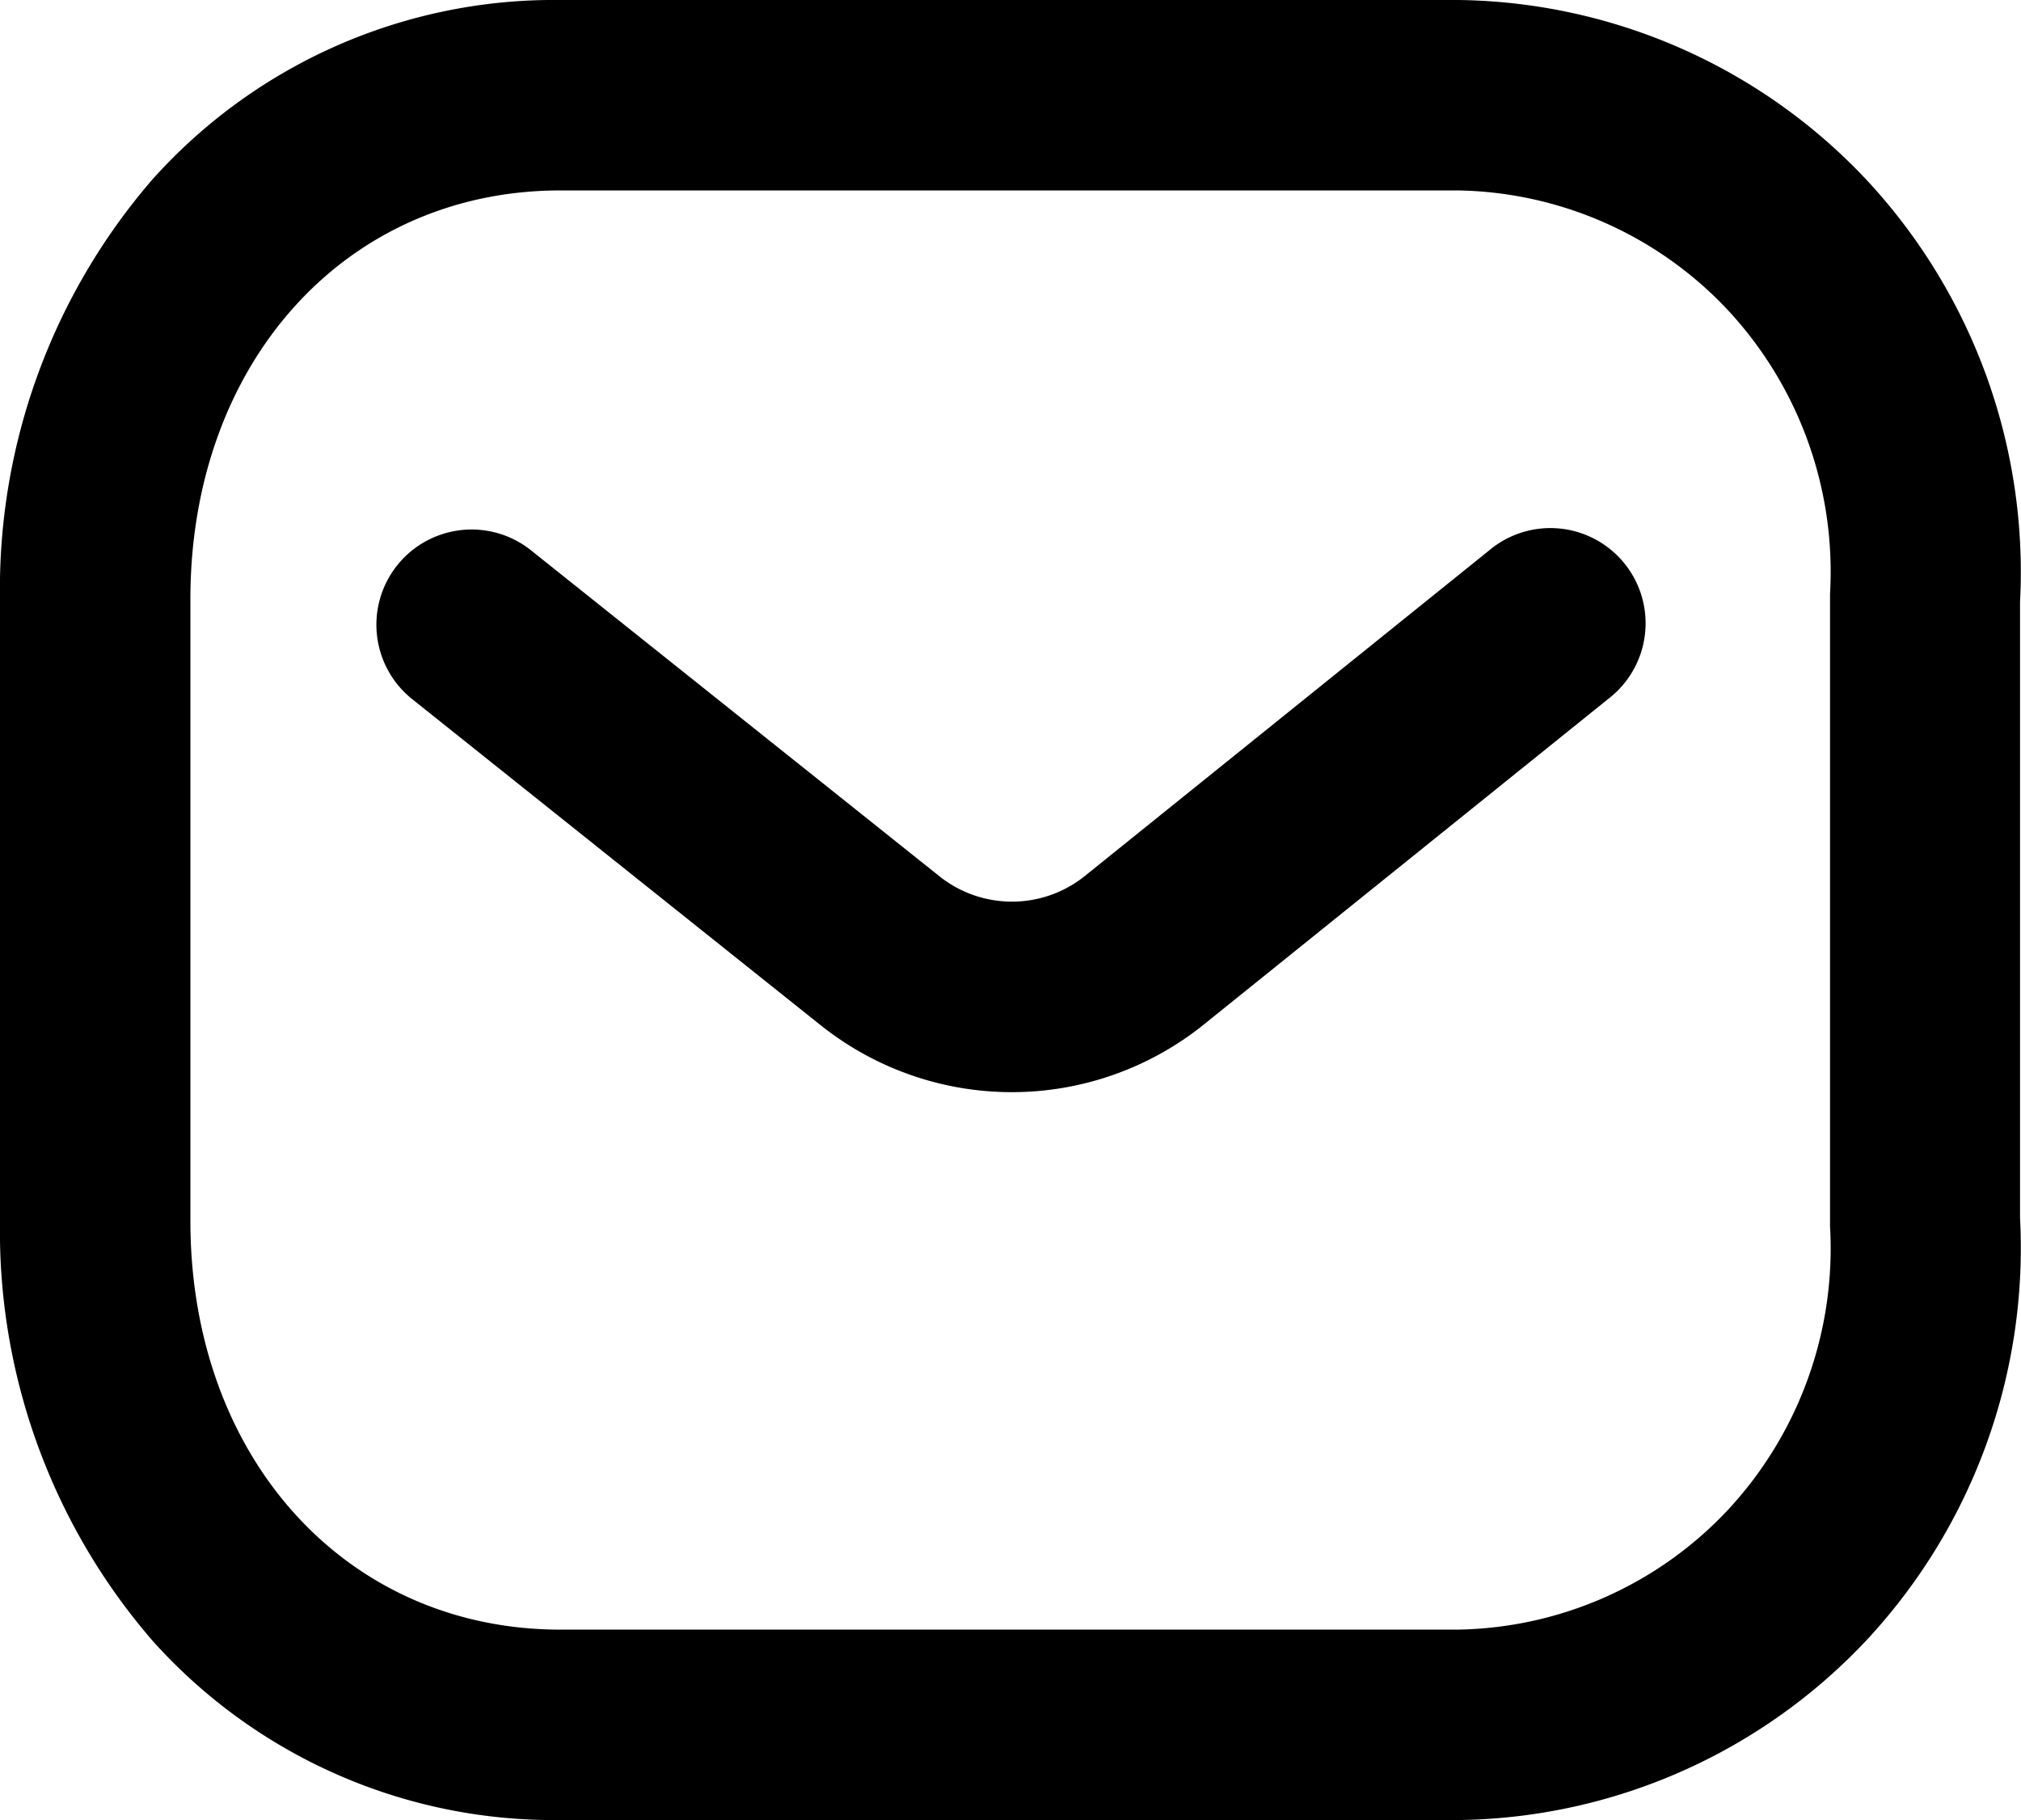 <svg xmlns="http://www.w3.org/2000/svg" width="21.23" height="19.116" viewBox="0 0 21.23 19.116">
  <g id="message-2036110" transform="translate(1 1)">
    <path id="Path_2894" data-name="Path 2894" d="M9.629,10.471a3.219,3.219,0,0,1-1.99-.689l-.007-.005L3.33,6.343A1,1,0,1,1,4.578,4.78l4.3,3.431a1.223,1.223,0,0,0,1.505,0l4.26-3.43A1,1,0,1,1,15.895,6.34L11.629,9.774l-.01.008A3.219,3.219,0,0,1,9.629,10.471Z"/>
    <path id="Path_2895" data-name="Path 2895" d="M4.888-1h9.439a5.983,5.983,0,0,1,4.3,1.91,6.045,6.045,0,0,1,1.593,4.412v6.472a6.045,6.045,0,0,1-1.593,4.412,5.983,5.983,0,0,1-4.3,1.91H4.888A5.663,5.663,0,0,1,.6,16.23,6.576,6.576,0,0,1-1,11.822V5.294A6.576,6.576,0,0,1,.6.886,5.663,5.663,0,0,1,4.888-1ZM14.31,1H4.888C2.635,1,1,2.806,1,5.294v6.528c0,2.488,1.635,4.294,3.888,4.294H14.31a3.975,3.975,0,0,0,2.853-1.27,4.035,4.035,0,0,0,1.061-2.966q0-.029,0-.059V5.294q0-.029,0-.059A4.035,4.035,0,0,0,17.163,2.27,3.975,3.975,0,0,0,14.31,1Z"/>
  </g>
</svg>
